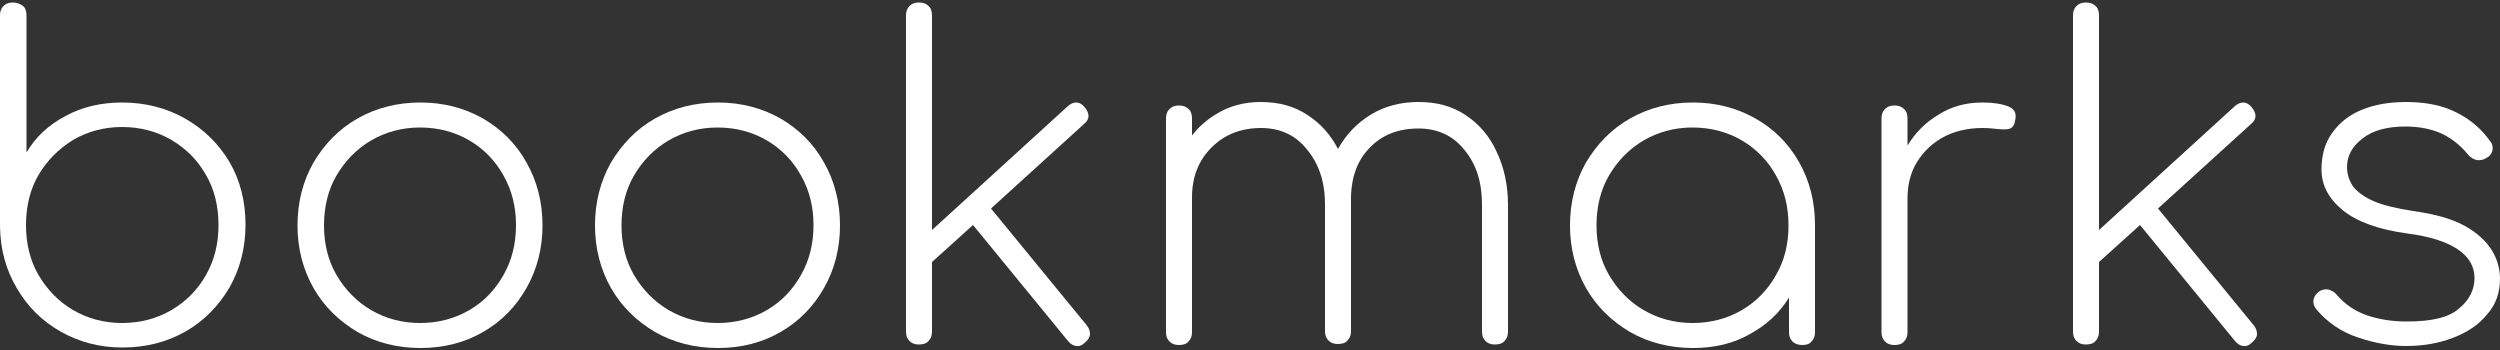 <svg xmlns="http://www.w3.org/2000/svg" viewBox="0 0 500 70">
  <rect x="0" y="0" width="500" height="70" fill="#333333" stroke="none"/>
  <g>
    <path d="M37,23.7c-3.7-2.1-7.9-3.2-12.6-3.2c-4.2,0-8,0.9-11.3,2.7c-3.4,1.8-6,4.2-7.8,7.3V3.1c0-0.8-0.2-1.5-0.7-1.9
      C4.1,0.8,3.4,0.5,2.6,0.5c-0.8,0-1.4,0.2-1.9,0.7C0.2,1.7,0,2.3,0,3.1v42.3c0.1,4.6,1.2,8.6,3.4,12.3c2.1,3.6,5,6.5,8.7,8.6
      c3.7,2.1,7.8,3.2,12.4,3.2c4.7,0,8.9-1.1,12.6-3.2c3.7-2.1,6.6-5.1,8.8-8.8c2.1-3.7,3.2-7.9,3.2-12.6c0-4.7-1.1-8.9-3.2-12.5
      C43.7,28.7,40.7,25.8,37,23.7z M41.2,55c-1.7,3-4,5.3-6.9,7c-2.9,1.7-6.2,2.6-9.9,2.6c-3.6,0-6.9-0.9-9.8-2.6
      c-2.9-1.7-5.2-4.1-6.9-7c-1.7-2.9-2.5-6.3-2.5-10c0-3.7,0.8-7.1,2.5-10c1.7-2.9,4-5.2,6.9-7c2.9-1.7,6.2-2.6,9.8-2.6
      c3.7,0,7,0.9,9.9,2.6c2.9,1.7,5.2,4,6.9,7c1.7,2.9,2.5,6.3,2.5,10C43.7,48.7,42.9,52,41.2,55z" fill="#fff"/>
    <path d="M96.6,23.7c-3.7-2.1-7.9-3.2-12.5-3.2c-4.7,0-8.9,1.1-12.6,3.2c-3.7,2.1-6.6,5.1-8.8,8.8c-2.1,3.7-3.2,7.9-3.2,12.6
      c0,4.6,1.1,8.8,3.2,12.5c2.1,3.7,5.1,6.6,8.8,8.8c3.7,2.1,7.9,3.2,12.6,3.2c4.7,0,8.9-1.1,12.5-3.2c3.7-2.1,6.6-5.1,8.7-8.8
      c2.1-3.7,3.2-7.9,3.2-12.5c0-4.7-1.1-8.9-3.2-12.6C103.2,28.7,100.2,25.8,96.6,23.7z M100.7,55c-1.7,3-3.9,5.3-6.8,7
      c-2.9,1.7-6.2,2.6-9.9,2.6c-3.6,0-6.9-0.9-9.8-2.6c-2.9-1.7-5.2-4.1-6.9-7c-1.7-2.9-2.5-6.3-2.5-9.9c0-3.7,0.8-7.1,2.5-10
      c1.7-2.9,4-5.3,6.9-7c2.9-1.7,6.2-2.6,9.8-2.6c3.7,0,7,0.9,9.9,2.6c2.9,1.7,5.2,4.1,6.8,7c1.7,3,2.5,6.3,2.5,9.9
      C103.2,48.7,102.4,52,100.7,55z" fill="#fff"/>
    <path d="M156.1,23.7c-3.7-2.1-7.9-3.2-12.5-3.2c-4.7,0-8.9,1.1-12.6,3.2c-3.7,2.1-6.6,5.1-8.8,8.8c-2.1,3.7-3.2,7.9-3.2,12.6
      c0,4.6,1.1,8.8,3.2,12.5c2.1,3.7,5.1,6.6,8.8,8.8c3.7,2.1,7.9,3.2,12.6,3.2c4.7,0,8.9-1.1,12.5-3.2c3.7-2.1,6.6-5.1,8.7-8.8
      c2.1-3.7,3.2-7.9,3.2-12.5c0-4.7-1.1-8.9-3.2-12.6C162.7,28.7,159.7,25.8,156.1,23.7z M160.2,55c-1.7,3-3.9,5.3-6.8,7
      c-2.9,1.7-6.2,2.6-9.9,2.6c-3.6,0-6.9-0.9-9.8-2.6c-2.9-1.7-5.2-4.1-6.9-7c-1.7-2.9-2.5-6.3-2.5-9.9c0-3.7,0.8-7.1,2.5-10
      c1.7-2.9,4-5.3,6.9-7c2.9-1.7,6.2-2.6,9.8-2.6c3.7,0,7,0.9,9.9,2.6c2.9,1.7,5.2,4.1,6.8,7c1.7,3,2.5,6.3,2.5,9.9
      C162.7,48.7,161.9,52,160.2,55z" fill="#fff"/>
    <path d="M198.2,41.7l18.6-16.9c0.6-0.5,0.9-1,0.9-1.6c0-0.6-0.3-1.2-0.8-1.8c-0.5-0.6-1.1-0.9-1.6-0.9c-0.6,0-1.1,0.2-1.7,0.7
      L186.4,46V3.1c0-0.8-0.2-1.5-0.7-1.9c-0.5-0.5-1.1-0.7-1.9-0.7c-0.8,0-1.4,0.2-1.9,0.7c-0.5,0.5-0.7,1.1-0.7,1.9v63.2
      c0,0.8,0.2,1.4,0.7,1.9c0.5,0.5,1.1,0.7,1.9,0.7c0.8,0,1.5-0.2,1.9-0.7c0.5-0.5,0.7-1.1,0.7-1.9V52.4l8.2-7.4l19,23.2
      c0.5,0.6,1,0.9,1.6,1c0.6,0.1,1.2-0.1,1.8-0.7c0.6-0.5,1-1.1,1-1.7c0-0.6-0.2-1.2-0.7-1.8L198.2,41.7z" fill="#fff"/>
    <path d="M293.1,23c-2.7-1.8-5.8-2.6-9.4-2.6c-3.5,0-6.7,0.8-9.5,2.5c-2.8,1.7-5,4-6.6,6.9c-1.5-2.9-3.5-5.1-6.1-6.8
      c-2.7-1.8-5.8-2.6-9.4-2.6c-3.3,0-6.3,0.8-9,2.5c-1.8,1.1-3.4,2.5-4.7,4.2v-3.4c0-0.8-0.2-1.5-0.7-1.9c-0.5-0.5-1.1-0.7-1.9-0.7
      c-0.8,0-1.4,0.2-1.9,0.7c-0.5,0.5-0.7,1.1-0.7,1.9v42.7c0,0.8,0.2,1.4,0.7,1.9c0.5,0.5,1.1,0.7,1.9,0.7c0.8,0,1.5-0.2,1.9-0.7
      c0.5-0.5,0.7-1.1,0.7-1.9V39.5c0-4.1,1.3-7.4,3.9-10c2.6-2.6,5.9-3.9,9.9-3.9c3.8,0,6.9,1.4,9.2,4.3c2.4,2.9,3.6,6.5,3.6,11v25.3
      c0,0.8,0.2,1.4,0.7,1.9c0.5,0.5,1.1,0.7,1.9,0.7c0.8,0,1.5-0.2,1.9-0.7c0.5-0.5,0.7-1.1,0.7-1.9V41c0-0.2,0-0.4,0-0.6h0
      c-0.1-4.5,1.1-8.1,3.6-10.7c2.5-2.7,5.8-4,9.9-4c3.8,0,6.9,1.4,9.2,4.3c2.4,2.9,3.5,6.5,3.5,11v25.3c0,0.8,0.2,1.4,0.7,1.9
      c0.5,0.5,1.1,0.7,1.9,0.7c0.8,0,1.5-0.2,1.9-0.7c0.5-0.5,0.7-1.1,0.7-1.9V41c0-4-0.8-7.6-2.3-10.7C297.9,27.2,295.8,24.8,293.1,23z
      " fill="#fff"/>
    <path d="M351.1,23.7c-3.7-2.1-7.9-3.2-12.5-3.2c-4.7,0-8.9,1.1-12.6,3.2c-3.7,2.1-6.6,5.1-8.8,8.8c-2.1,3.7-3.2,7.9-3.2,12.6
      c0,4.6,1.1,8.8,3.2,12.5c2.1,3.7,5.1,6.6,8.8,8.8c3.7,2.1,7.9,3.2,12.6,3.2c4.3,0,8.1-0.9,11.4-2.8c3.3-1.8,5.9-4.2,7.8-7.3v6.9
      c0,0.8,0.2,1.4,0.7,1.9c0.5,0.5,1.2,0.7,2,0.7c0.8,0,1.4-0.2,1.8-0.7c0.5-0.5,0.7-1.1,0.7-1.9V45c0-4.7-1.1-8.9-3.2-12.6
      C357.7,28.7,354.8,25.8,351.1,23.7z M348.4,62c-2.9,1.7-6.2,2.6-9.9,2.6c-3.6,0-6.9-0.9-9.8-2.6c-2.9-1.7-5.2-4.1-6.9-7
      c-1.7-2.9-2.5-6.3-2.5-9.9c0-3.7,0.8-7.1,2.5-10c1.7-2.9,4-5.3,6.9-7c2.9-1.7,6.2-2.6,9.8-2.6c3.7,0,7,0.9,9.9,2.6
      c2.9,1.7,5.2,4.1,6.8,7c1.7,3,2.5,6.3,2.5,10c0,3.7-0.8,7-2.5,9.9C353.6,57.9,351.3,60.3,348.4,62z" fill="#fff"/>
    <path d="M401.7,21.3c-1.2-0.5-3-0.8-5.2-0.8c-3.3,0-6.3,0.8-8.9,2.5c-2.5,1.5-4.5,3.5-6.1,6.1v-5.4c0-0.8-0.2-1.5-0.7-1.9
      c-0.5-0.5-1.1-0.7-1.9-0.7c-0.8,0-1.4,0.2-1.9,0.7c-0.5,0.5-0.7,1.1-0.7,1.9v42.7c0,0.8,0.2,1.4,0.7,1.9c0.5,0.5,1.1,0.7,1.9,0.7
      c0.8,0,1.5-0.2,1.9-0.7c0.5-0.5,0.7-1.1,0.7-1.9V39.7c0-2.7,0.6-5.2,1.9-7.3c1.3-2.1,3.1-3.8,5.3-5c2.3-1.2,4.9-1.8,7.8-1.8
      c1.1,0,2.1,0.1,3,0.2c0.9,0.1,1.7,0.1,2.3,0c0.6-0.2,1.1-0.7,1.2-1.6C403.4,22.7,402.9,21.8,401.7,21.3z" fill="#fff"/>
    <path d="M431.6,41.7l18.6-16.9c0.6-0.5,0.9-1,0.9-1.6c0-0.6-0.3-1.2-0.8-1.8c-0.5-0.6-1.1-0.9-1.6-0.9c-0.6,0-1.1,0.2-1.7,0.7
      L419.8,46V3.1c0-0.8-0.2-1.5-0.7-1.9c-0.5-0.5-1.1-0.7-1.9-0.7c-0.8,0-1.4,0.2-1.9,0.7c-0.5,0.5-0.7,1.1-0.7,1.9v63.2
      c0,0.8,0.2,1.4,0.7,1.9c0.5,0.5,1.1,0.7,1.9,0.7c0.8,0,1.5-0.2,1.9-0.7c0.5-0.5,0.7-1.1,0.7-1.9V52.4l8.2-7.4l19,23.2
      c0.5,0.6,1,0.9,1.6,1c0.6,0.1,1.2-0.1,1.8-0.7c0.6-0.5,1-1.1,1-1.7c0-0.6-0.2-1.2-0.7-1.8L431.6,41.7z" fill="#fff"/>
    <path d="M498.4,50.1c-1.1-1.8-2.9-3.5-5.4-4.9c-2.5-1.4-6-2.4-10.4-3c-3.2-0.5-5.8-1.1-7.7-1.9c-1.9-0.8-3.3-1.8-4.2-2.9
      c-0.8-1.1-1.3-2.5-1.3-4c0-2.2,1-4.1,3.1-5.7c2-1.6,4.9-2.4,8.6-2.4c2.7,0,5.2,0.5,7.2,1.4c2.1,1,3.8,2.4,5.3,4.2
      c0.5,0.6,1,0.9,1.7,1.1c0.6,0.1,1.3,0,1.8-0.3c0.8-0.4,1.2-0.9,1.4-1.6c0.1-0.7,0-1.3-0.5-1.9c-1.7-2.4-3.9-4.3-6.7-5.7
      c-2.7-1.4-6.1-2.1-10.1-2.1c-3.3,0-6.2,0.5-8.7,1.5c-2.5,1-4.5,2.5-6,4.6c-1.5,2-2.2,4.5-2.2,7.4c0,3.1,1.4,5.8,4.2,8.1
      c2.8,2.3,7.1,3.9,13,4.7c4.6,0.6,7.9,1.7,10.1,3.2c2.2,1.5,3.3,3.4,3.3,5.7c0,2.3-1,4.4-3.1,6.1c-2,1.8-5.5,2.6-10.4,2.6
      c-2.9,0-5.5-0.4-7.9-1.2c-2.4-0.8-4.5-2.2-6.2-4.2c-0.4-0.5-1-0.8-1.6-1c-0.7-0.1-1.3,0-1.9,0.4c-0.6,0.5-1,1-1.1,1.7
      c-0.1,0.7,0.1,1.3,0.6,1.9c2.2,2.6,5,4.5,8.3,5.6c3.3,1.1,6.5,1.7,9.6,1.7c3.3,0,6.4-0.5,9.3-1.6c2.9-1.1,5.2-2.6,6.9-4.7
      c1.8-2,2.6-4.4,2.6-7.2C500,53.9,499.5,51.9,498.4,50.1z" fill="#fff"/>
  </g>
</svg>
